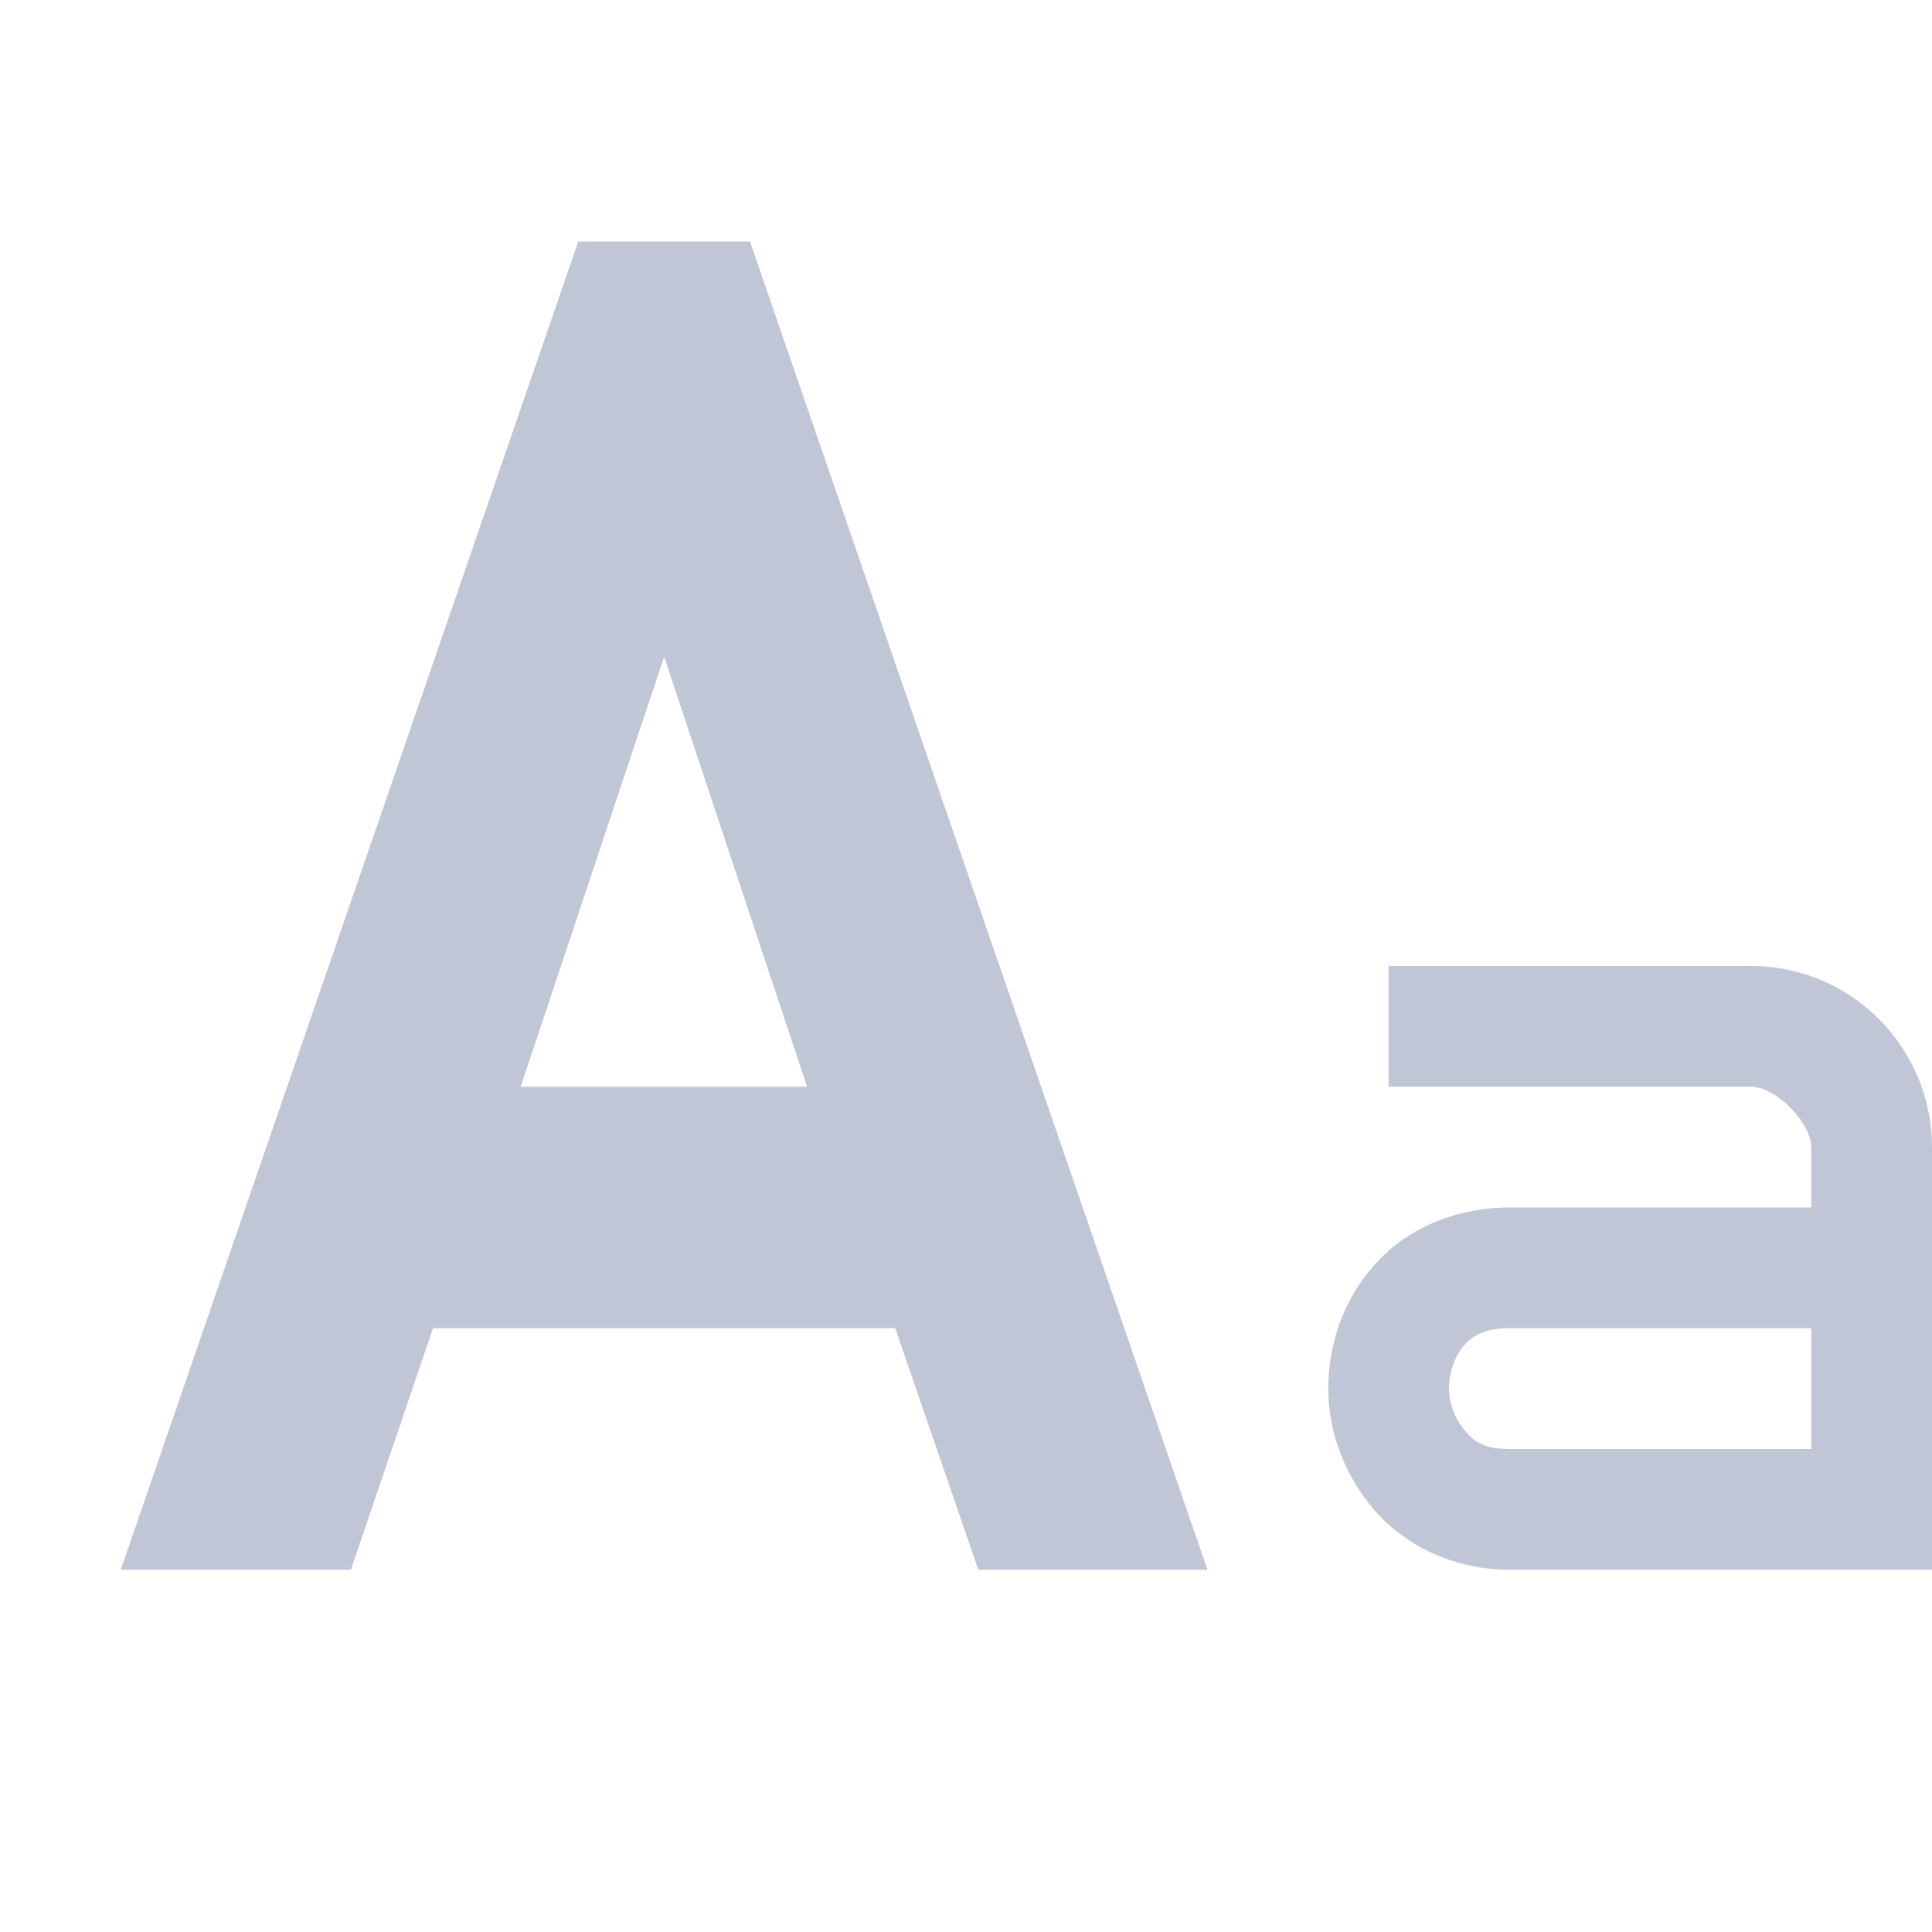 
<svg xmlns="http://www.w3.org/2000/svg" xmlns:xlink="http://www.w3.org/1999/xlink" width="16px" height="16px" viewBox="0 0 16 16" version="1.1">
<g id="surface1">
<path style=" stroke:none;fill-rule:nonzero;fill:#c1c6d6;fill-opacity:1;" d="M 4.789 2 L 1 13 L 2.906 13 L 3.586 11 L 7.414 11 L 8.102 13 L 10 13 L 6.211 2 Z M 5.5 5.438 L 6.684 9 L 4.312 9 Z M 11.5 8 L 11.5 9 L 14.5 9 C 14.715 9 15 9.305 15 9.5 L 15 10 L 12.5 10 C 12.039 10 11.629 10.188 11.375 10.484 C 11.121 10.773 11 11.141 11 11.5 C 11 11.859 11.137 12.227 11.391 12.516 C 11.645 12.805 12.047 13 12.5 13 L 16 13 L 16 9.5 C 16 8.684 15.34 8 14.5 8 Z M 12.5 11 L 15 11 L 15 12 L 12.5 12 C 12.301 12 12.215 11.945 12.141 11.859 C 12.066 11.773 12 11.641 12 11.5 C 12 11.359 12.051 11.227 12.125 11.141 C 12.199 11.062 12.289 11 12.5 11 Z M 12.5 11 "/>
</g>
</svg>
